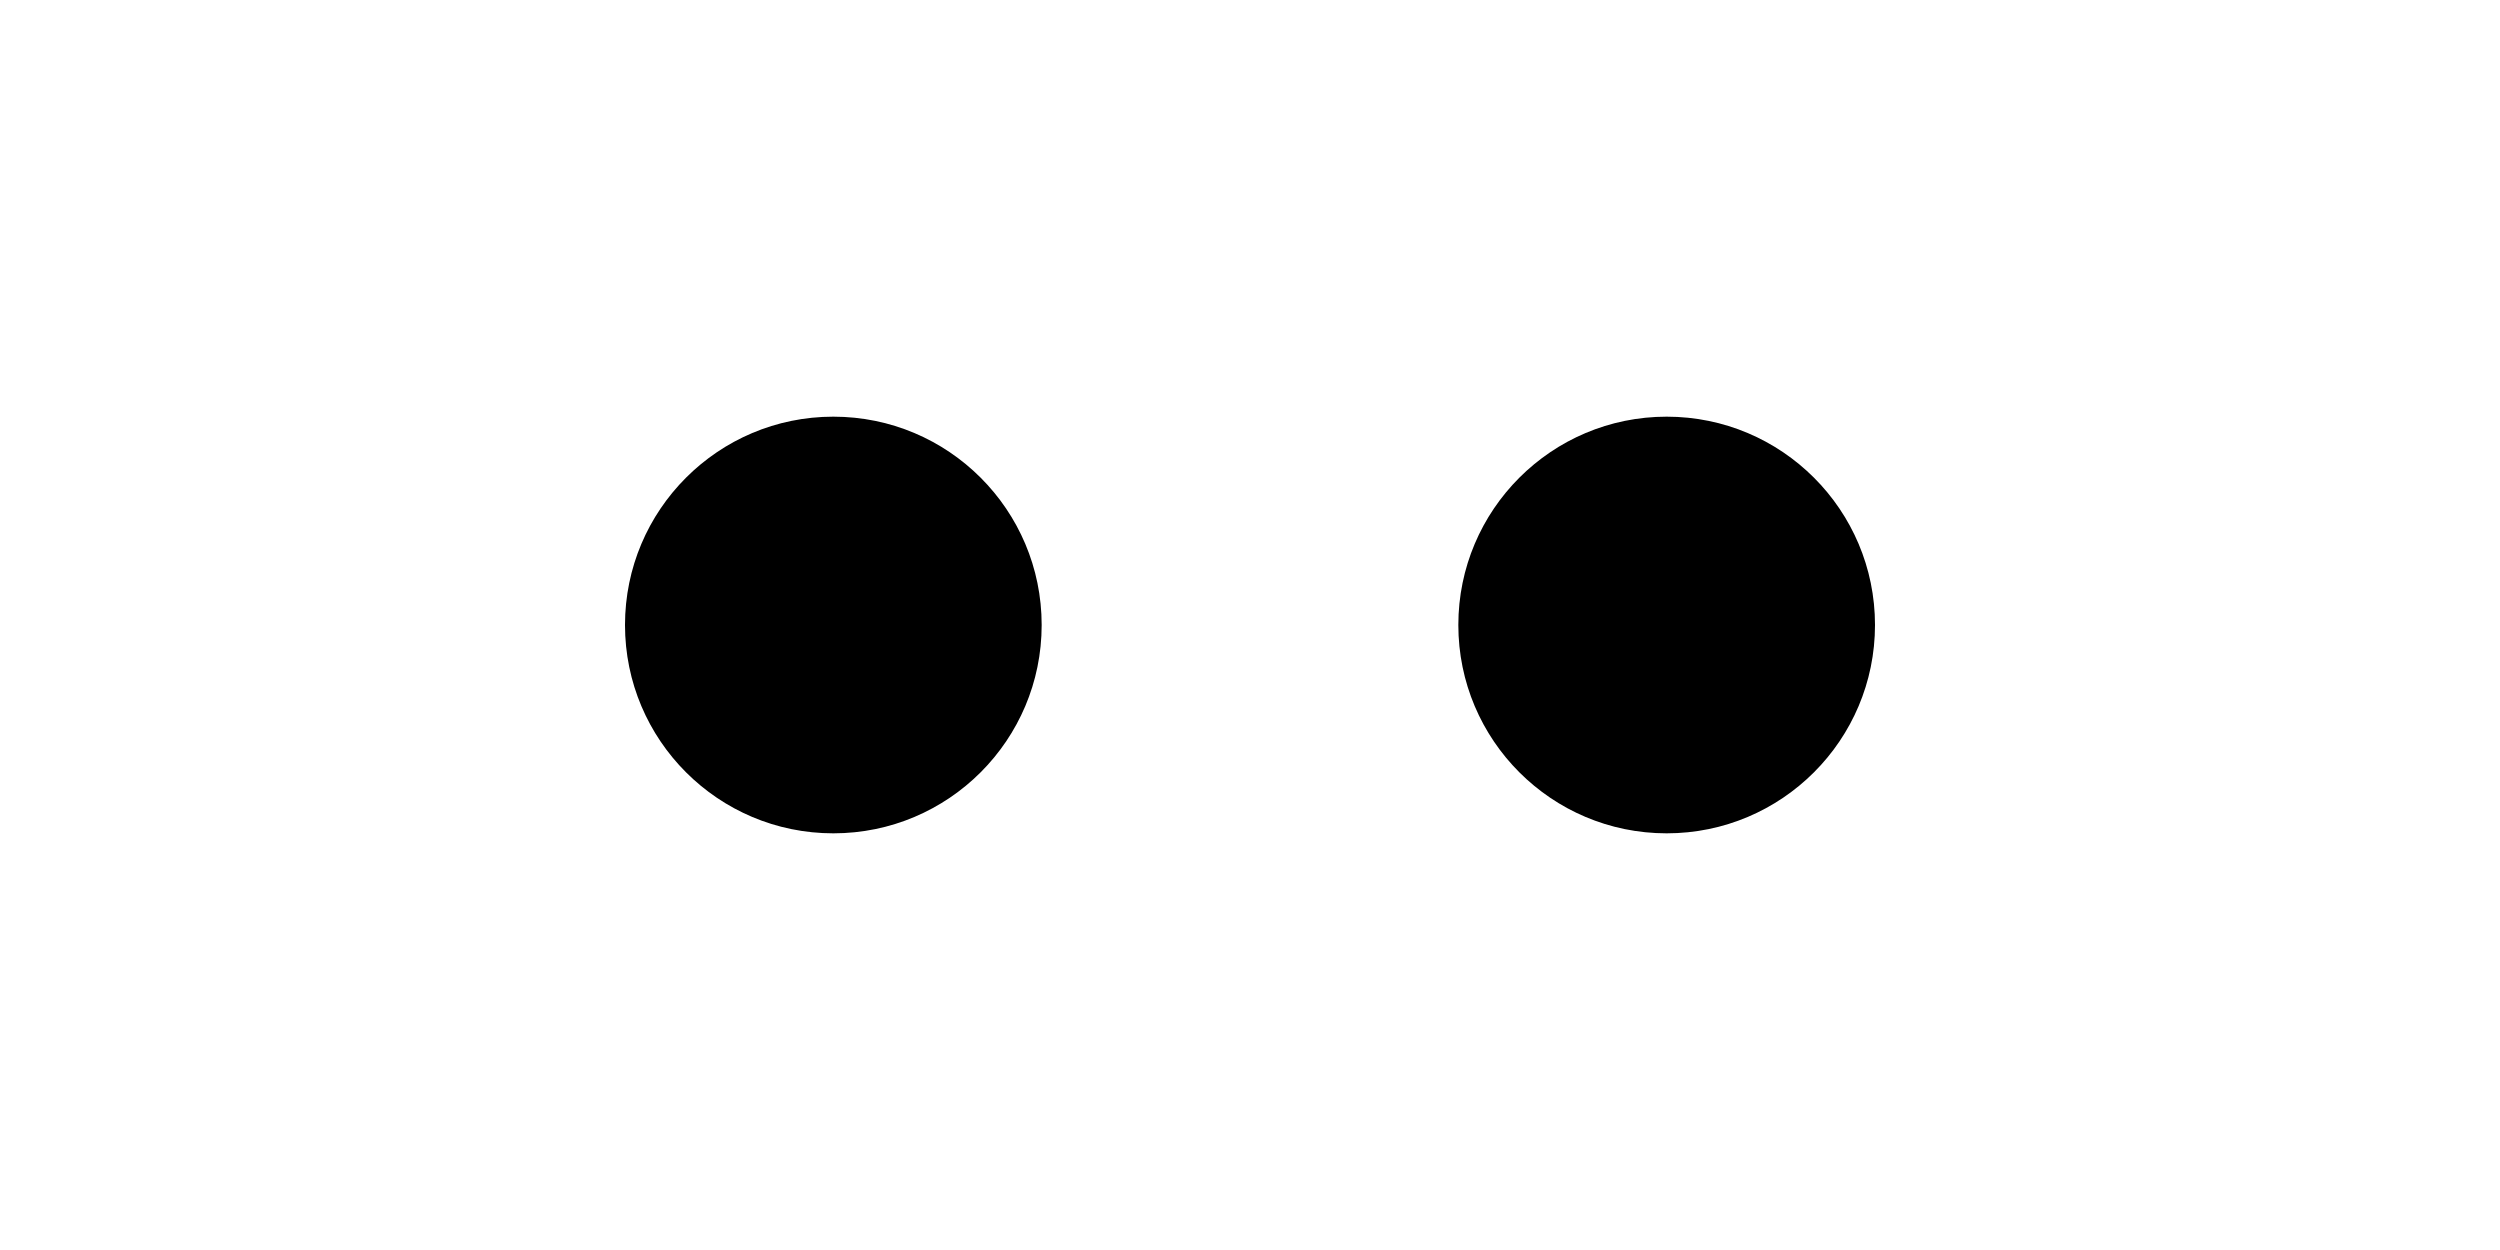 <?xml version="1.0" encoding="utf-8" standalone="yes"?>
<?xml-stylesheet href="daySVGStyle.css" type="text/css"?>
<svg xmlns="http://www.w3.org/2000/svg" version="1.2" baseProfile="tiny" xml:space="preserve" style="shape-rendering:geometricPrecision; fill-rule:evenodd;" width="6mm" height="3mm" viewBox="-3 -1.5 6 3">
  <title>DQUALA21P</title>
  <desc>QoBD 2 (Dots Day) - chart with 50m horizontal accuracy with full seafloor coverage</desc>
  <rect class="symbolBox layout" fill="none" x="-3" y="-1.5" width="6" height="3"/>
  <rect class="svgBox layout" fill="none" x="-3" y="-1.5" width="6" height="3"/>
	<circle class="fUNHQD" cx="-1" cy="0" r="0.5"/>
	<circle class="fUNHQD" cx="1" cy="0" r="0.5"/>
  <circle class="pivotPoint layout" fill="none" cx="0" cy="0" r="1"/>
</svg>